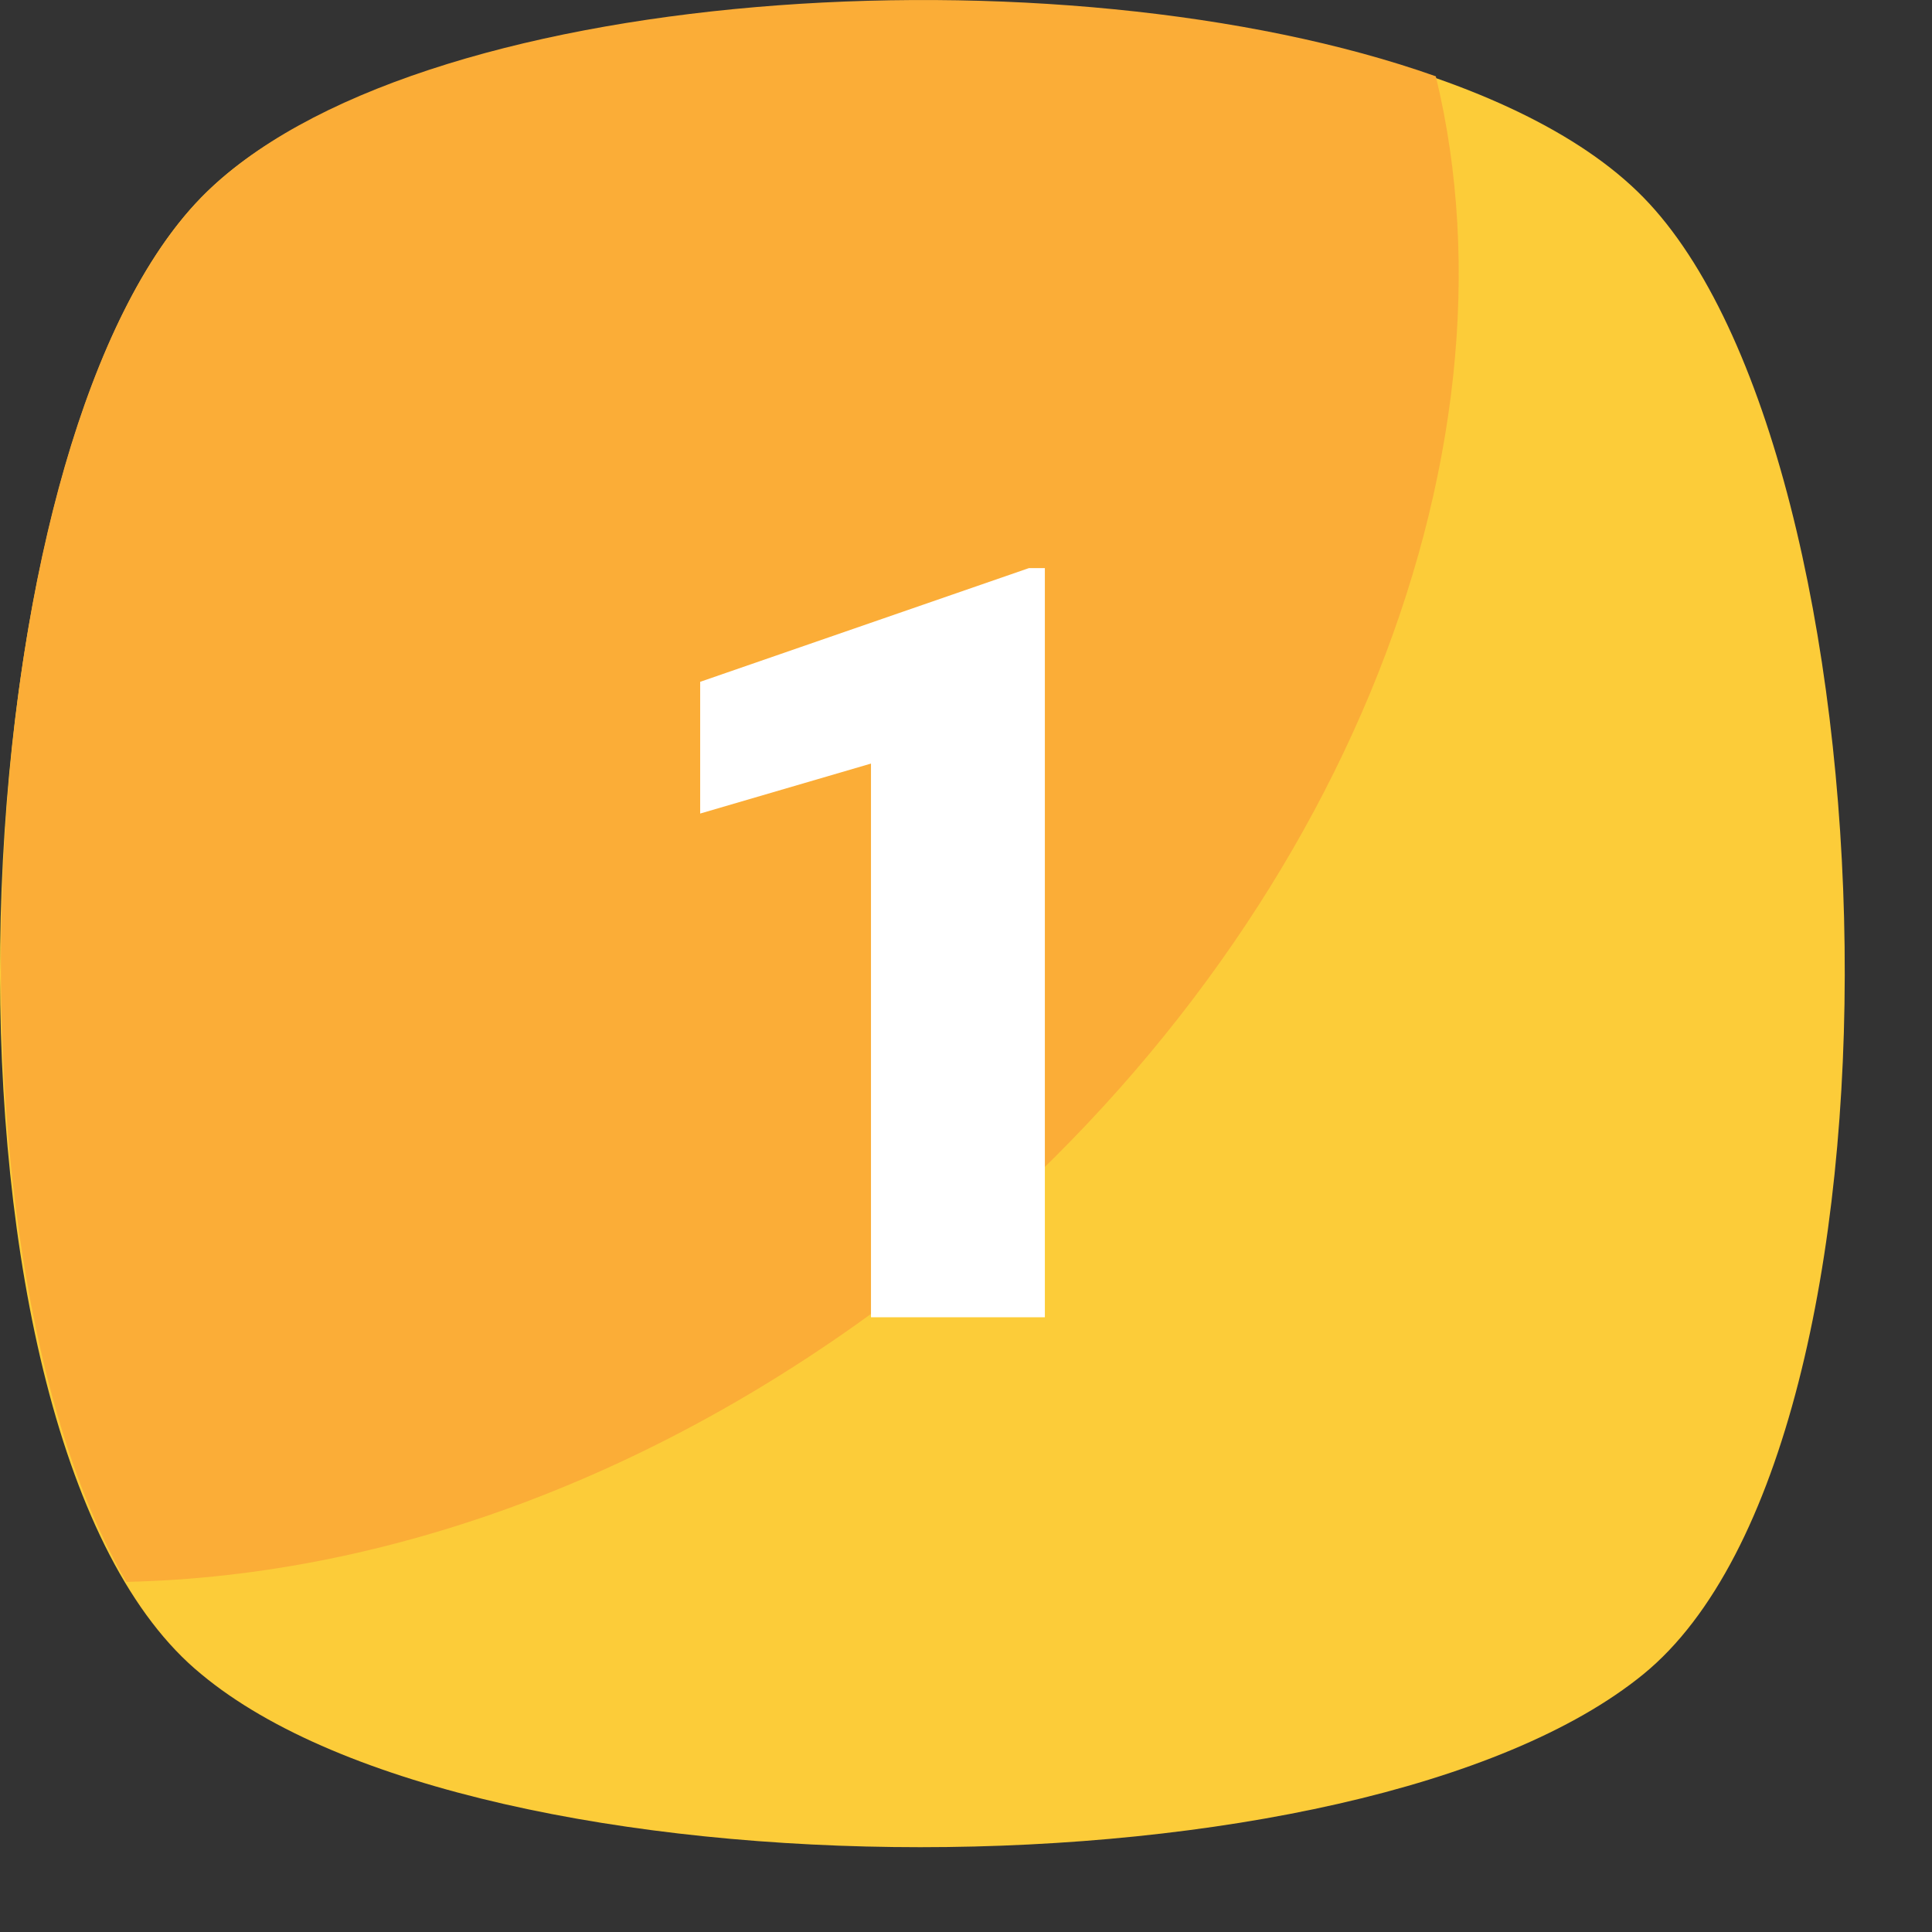<svg width="22" height="22" viewBox="0 0 22 22" fill="none" xmlns="http://www.w3.org/2000/svg">
<rect x="0" y="0" width="22" height="22" fill="#333333" stroke="none"/>
<path d="M18.714 19.064C15.495 21.691 5.445 21.691 2.292 19.064C-0.926 16.436 -0.598 5.204 2.292 2.248C5.183 -0.708 15.824 -0.708 18.714 2.248C21.604 5.204 21.933 16.436 18.714 19.064Z" fill="#FCCC39"/>
<path d="M10.57 14.466C7.68 16.765 4.461 17.947 1.439 18.013C-0.794 14.203 -0.334 4.941 2.293 2.248C4.658 -0.182 12.081 -0.642 16.35 0.869C17.401 5.204 15.234 10.722 10.57 14.466Z" fill="#FBAD37"/>
<path d="M11.898 15H9.918V8.695L7.973 9.264V7.764L11.717 6.469H11.898V15Z" fill="white"/>
</svg>
